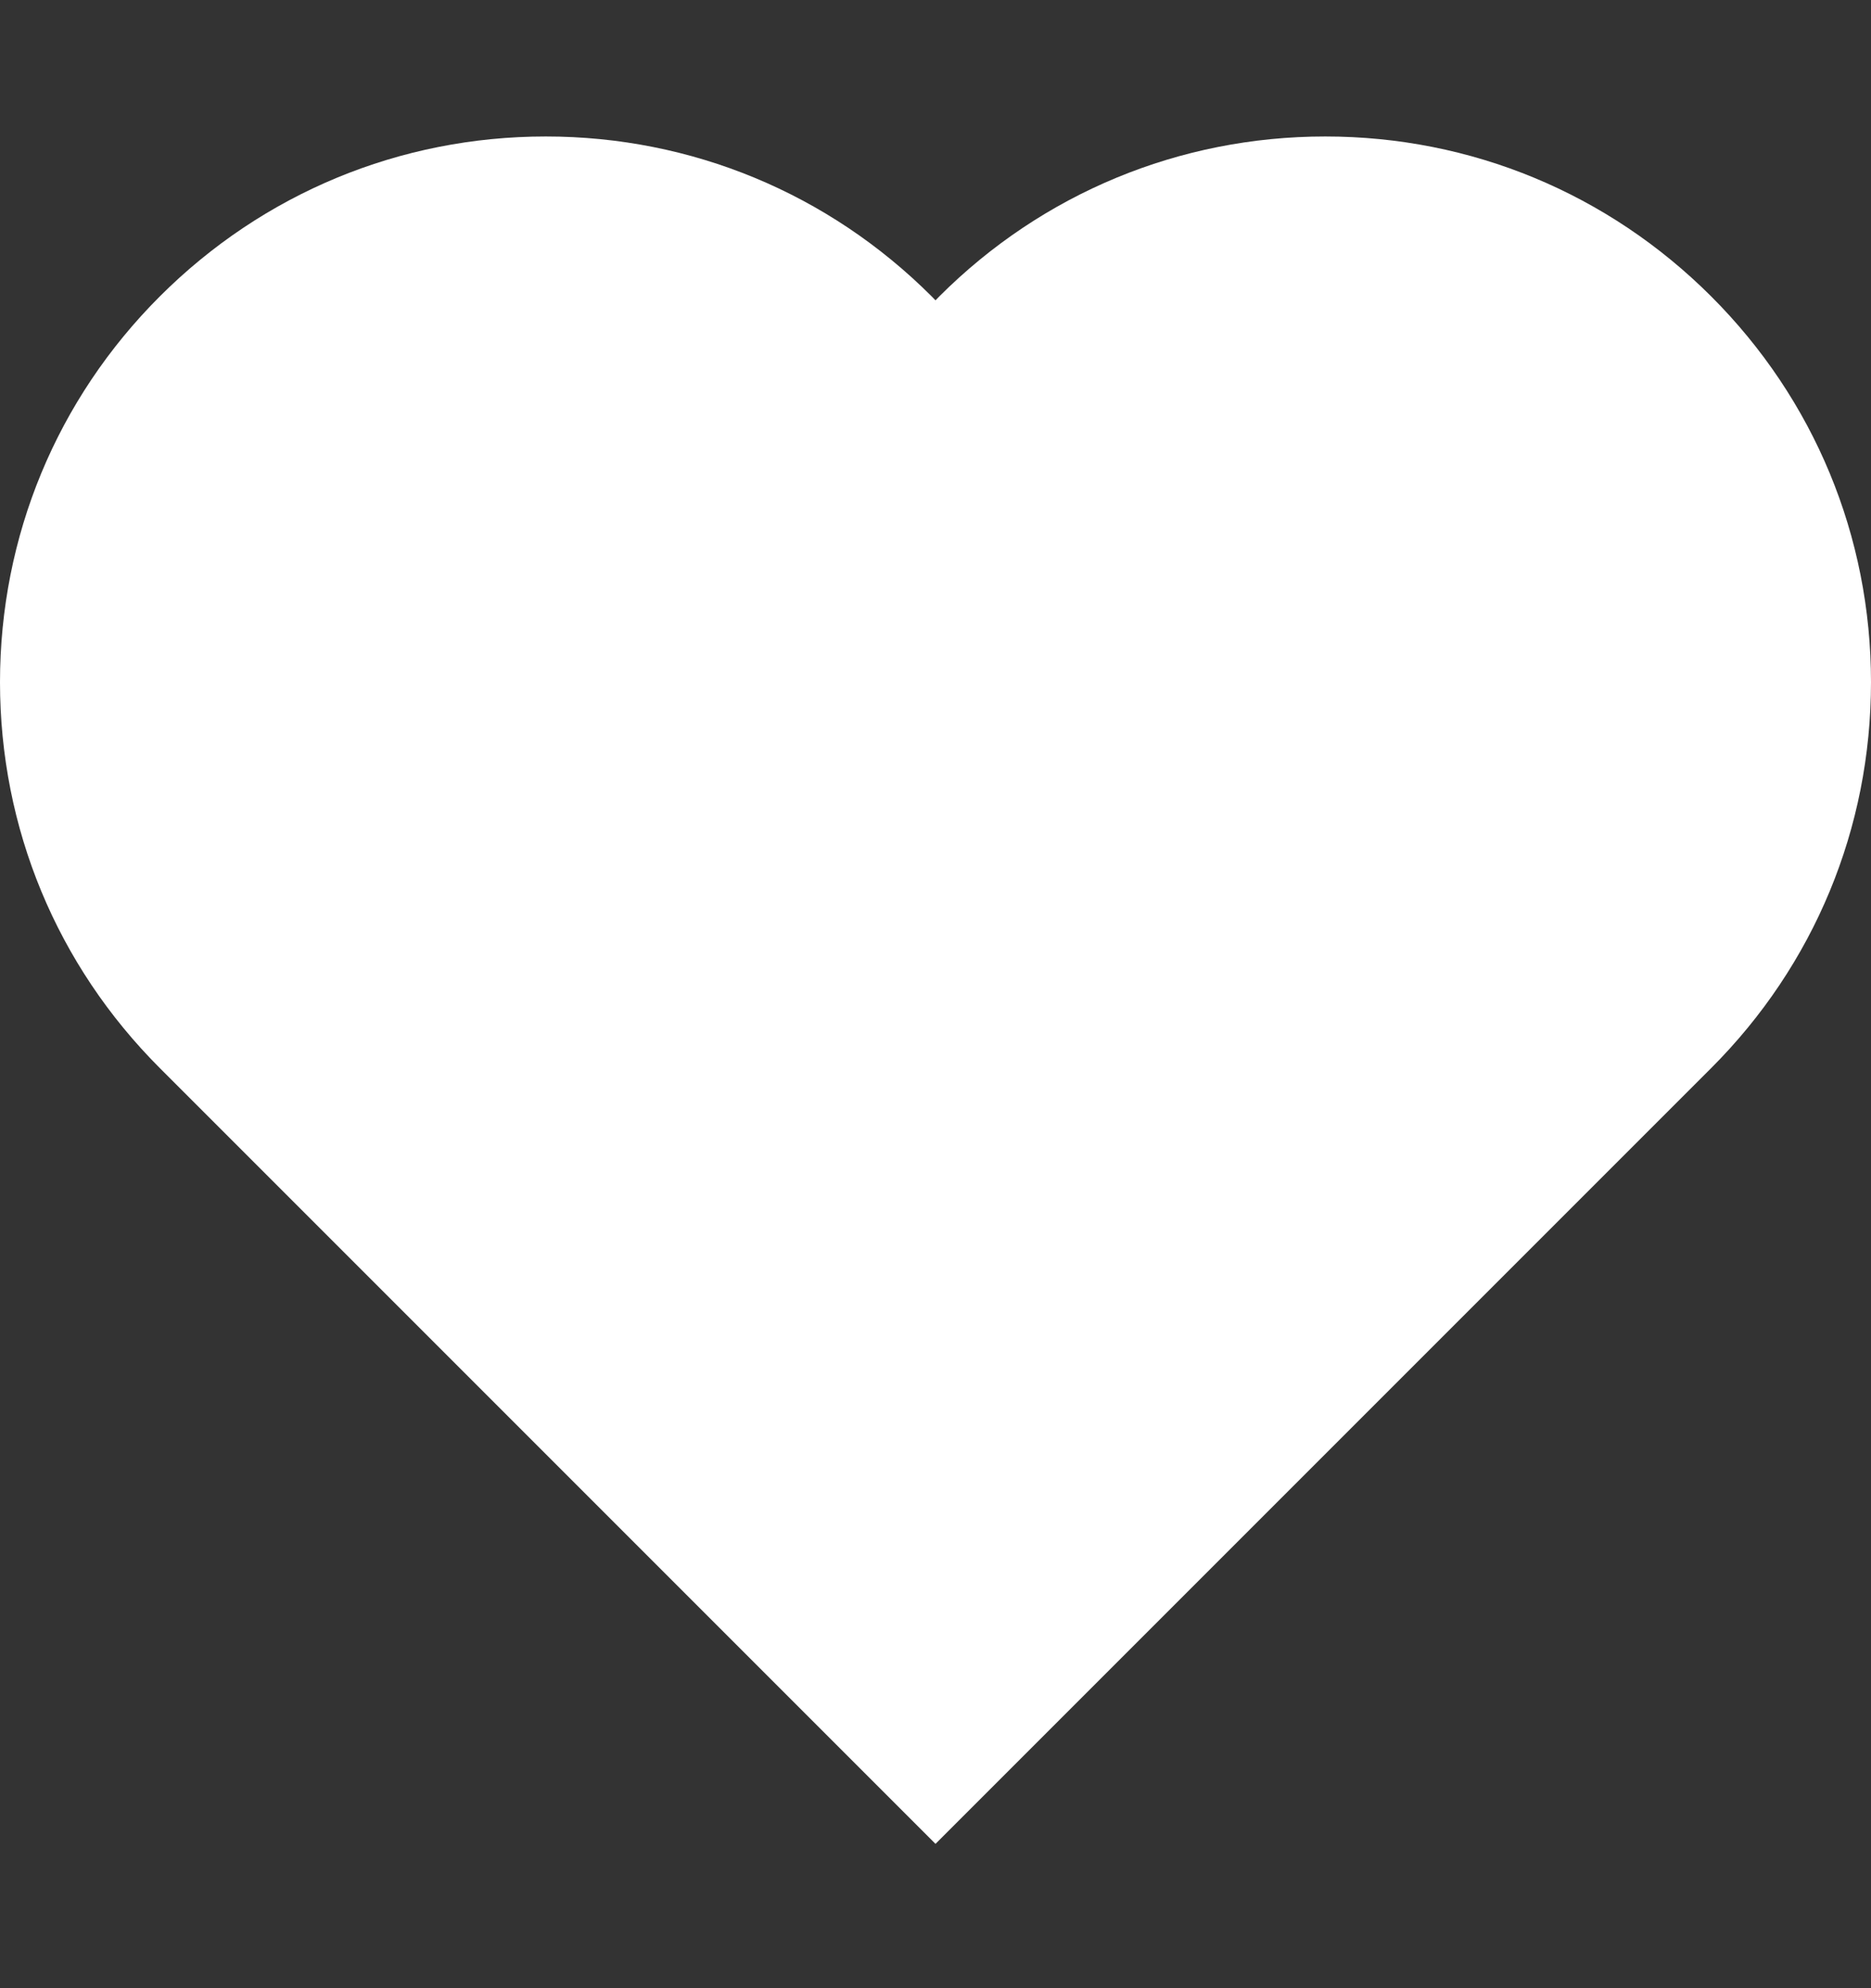 <svg width="16" height="17" viewBox="0 0 16 17" fill="none" xmlns="http://www.w3.org/2000/svg">
<rect x="0" y="0" width="16" height="17" fill="#333333" stroke="none"/>
<path d="M14.633 2.534C13.751 1.653 12.58 1.167 11.333 1.167C10.087 1.167 8.915 1.653 8.034 2.533C8.023 2.545 8.011 2.556 8 2.568C7.989 2.556 7.978 2.545 7.967 2.534C7.085 1.653 5.913 1.167 4.667 1.167C3.42 1.167 2.249 1.653 1.367 2.534C0.485 3.415 0 4.587 0 5.833C0 7.08 0.485 8.251 1.367 9.133L8 15.766L14.633 9.133C15.515 8.251 16 7.08 16 5.833C16 4.587 15.515 3.415 14.633 2.534Z" fill="white"/>
</svg>
